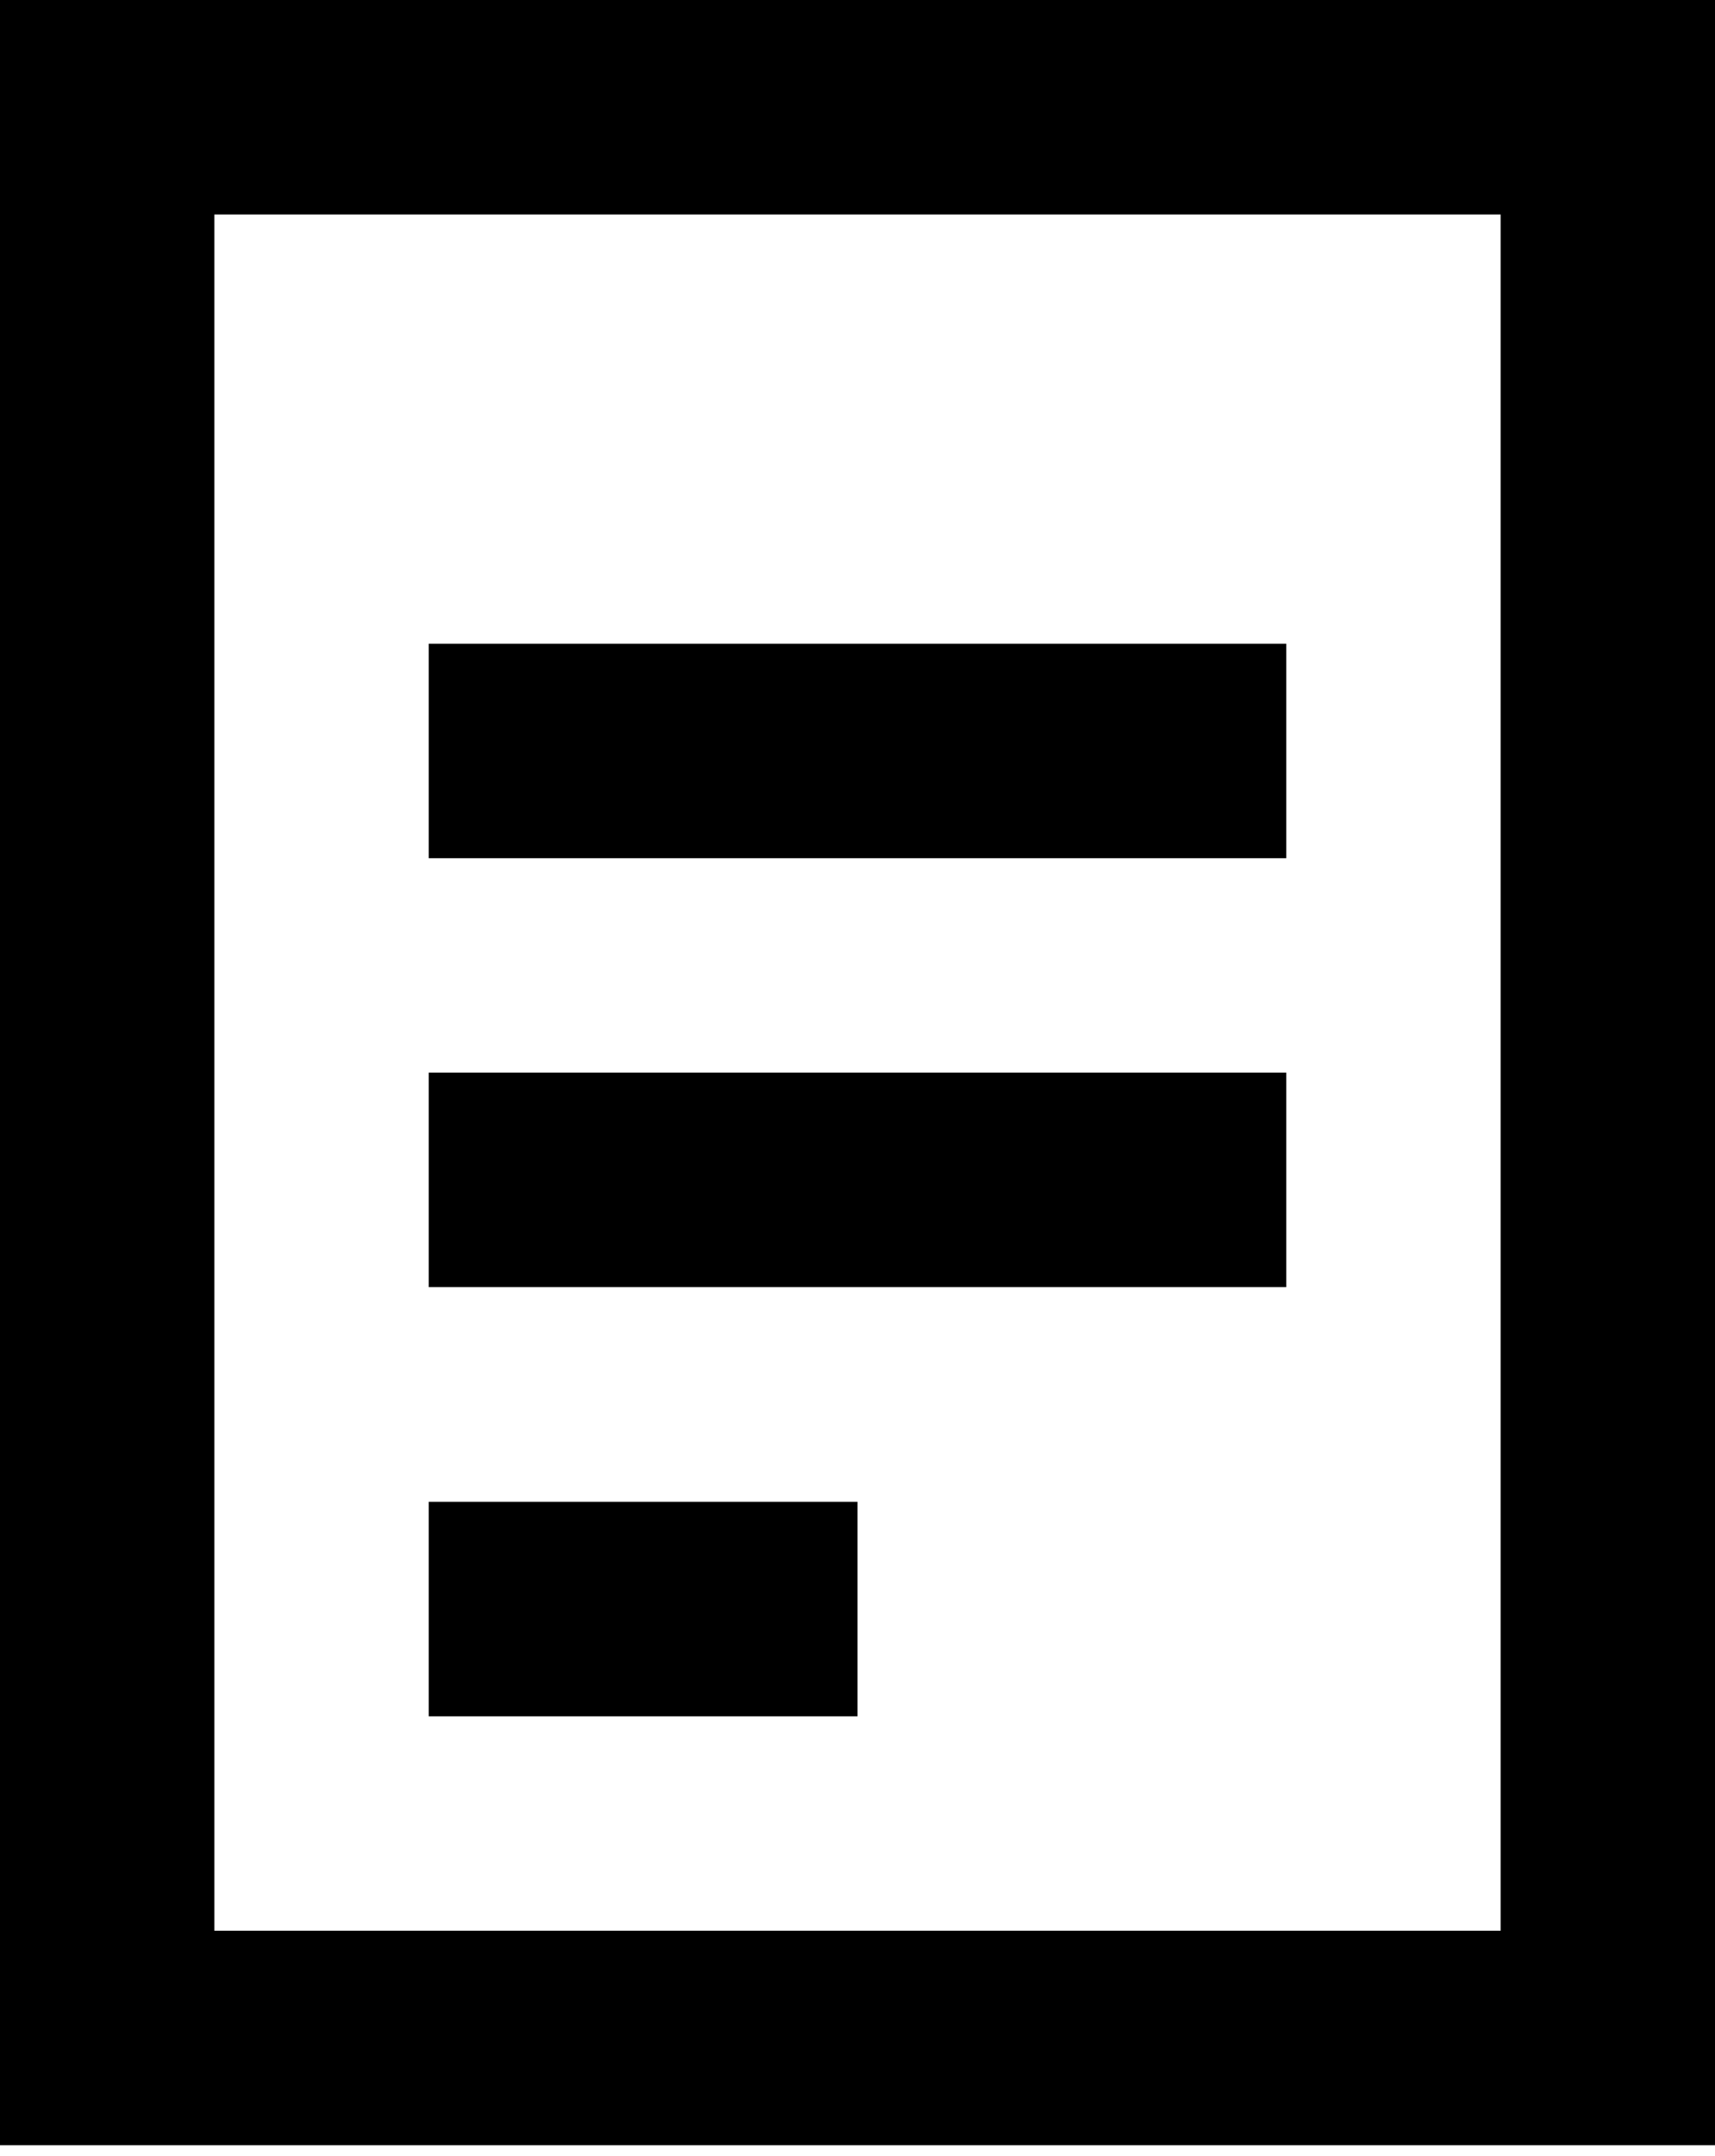 <svg width="160" height="201" viewBox="0 0 160 201" fill="none" xmlns="http://www.w3.org/2000/svg">
<path d="M0 0V200.02H160V0H0ZM20 180.02V20H140V180.02H20Z" fill="black"/>
<path d="M120 100.01H40V120.01H120V100.01Z" fill="black"/>
<path d="M120 60.02H40V80.02H120V60.02Z" fill="black"/>
<path d="M80 140.03H40V160.03H80V140.03Z" fill="black"/>
</svg>